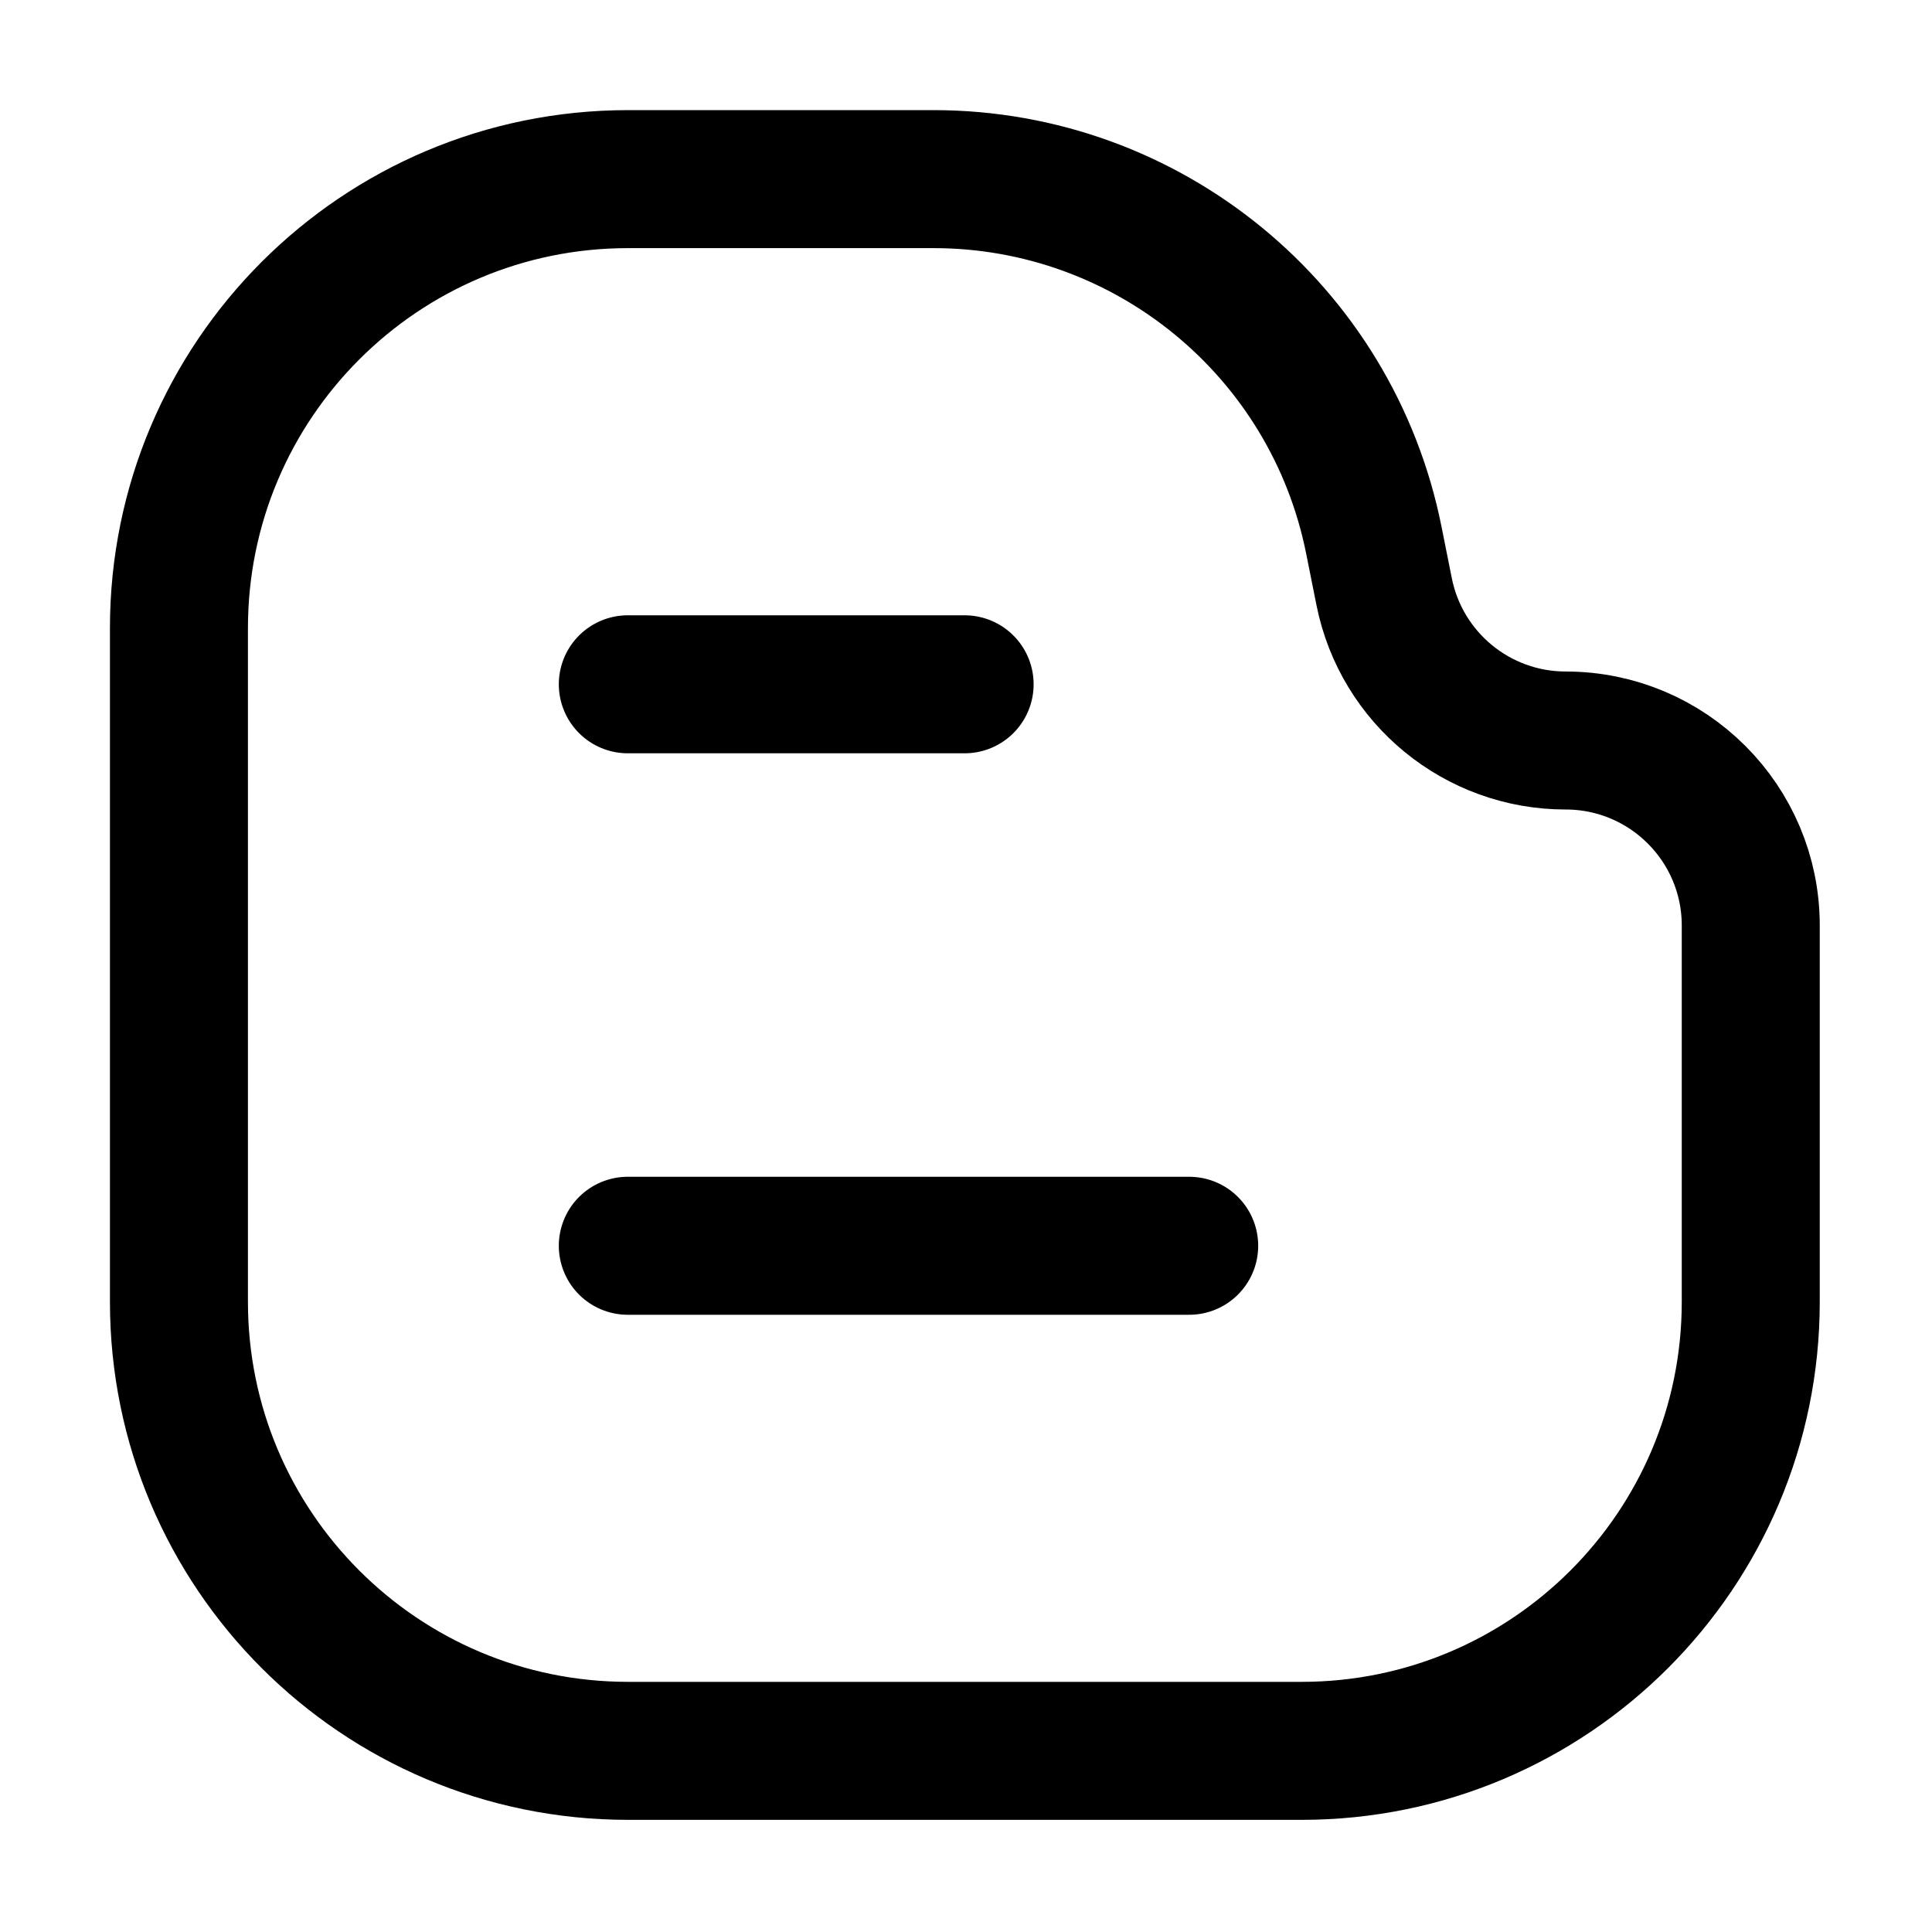 <svg width="21" height="21" viewBox="0 0 21 21" fill="none" xmlns="http://www.w3.org/2000/svg">
<path d="M1.945 14.15V6.828C1.945 4.132 4.131 1.947 6.827 1.947H10.147C12.473 1.947 14.477 3.589 14.933 5.871L15.045 6.431C15.233 7.372 16.059 8.049 17.018 8.049C18.129 8.049 19.03 8.949 19.03 10.06V14.15C19.03 16.846 16.844 19.031 14.148 19.031H6.827C4.131 19.031 1.945 16.846 1.945 14.15Z" stroke="black" stroke-width="1.5" stroke-linecap="round" stroke-linejoin="round"/>
<path d="M6.824 7.438H10.485" stroke="black" stroke-width="1.5" stroke-linecap="round" stroke-linejoin="round"/>
<path d="M6.824 13.541H12.926" stroke="black" stroke-width="1.5" stroke-linecap="round" stroke-linejoin="round"/>
</svg>
